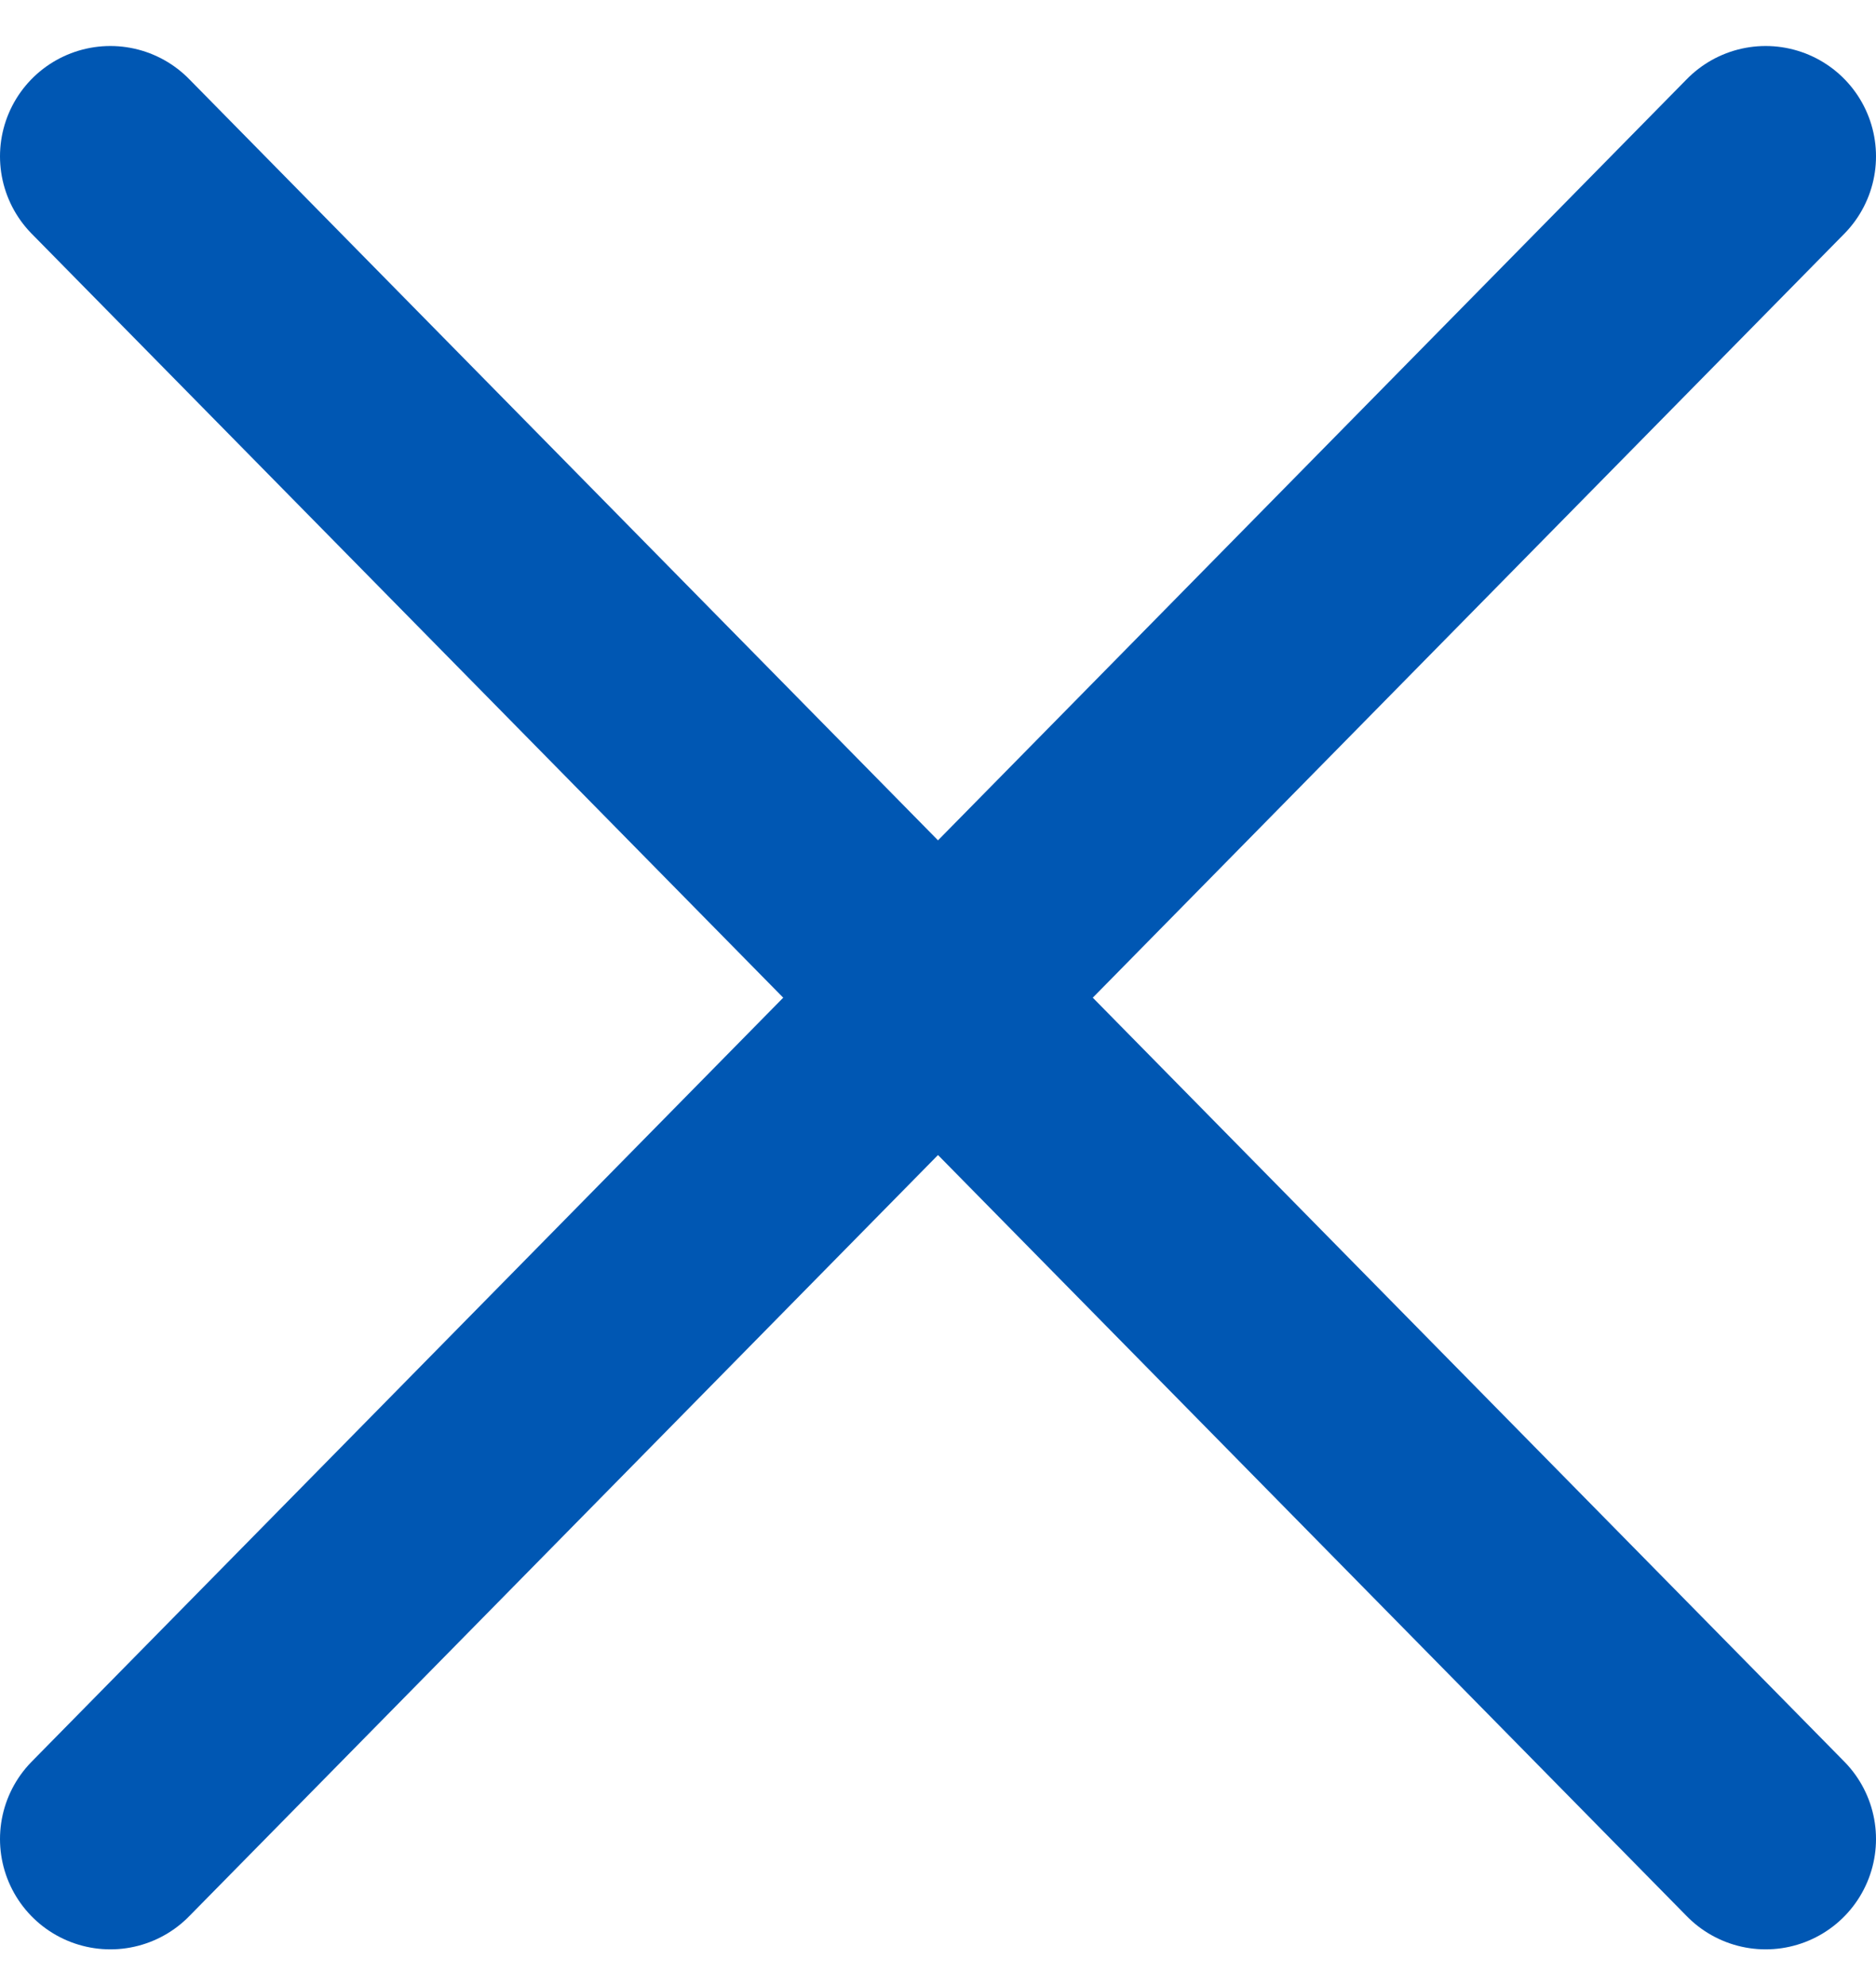<svg width="34" height="36" viewBox="0 0 34 36" fill="none" xmlns="http://www.w3.org/2000/svg">
<path id="Vector" d="M32 33.335L2 2.834M32 2.834L2 33.335" stroke="#0057B3" stroke-width="4" stroke-linecap="round"/>
</svg>
